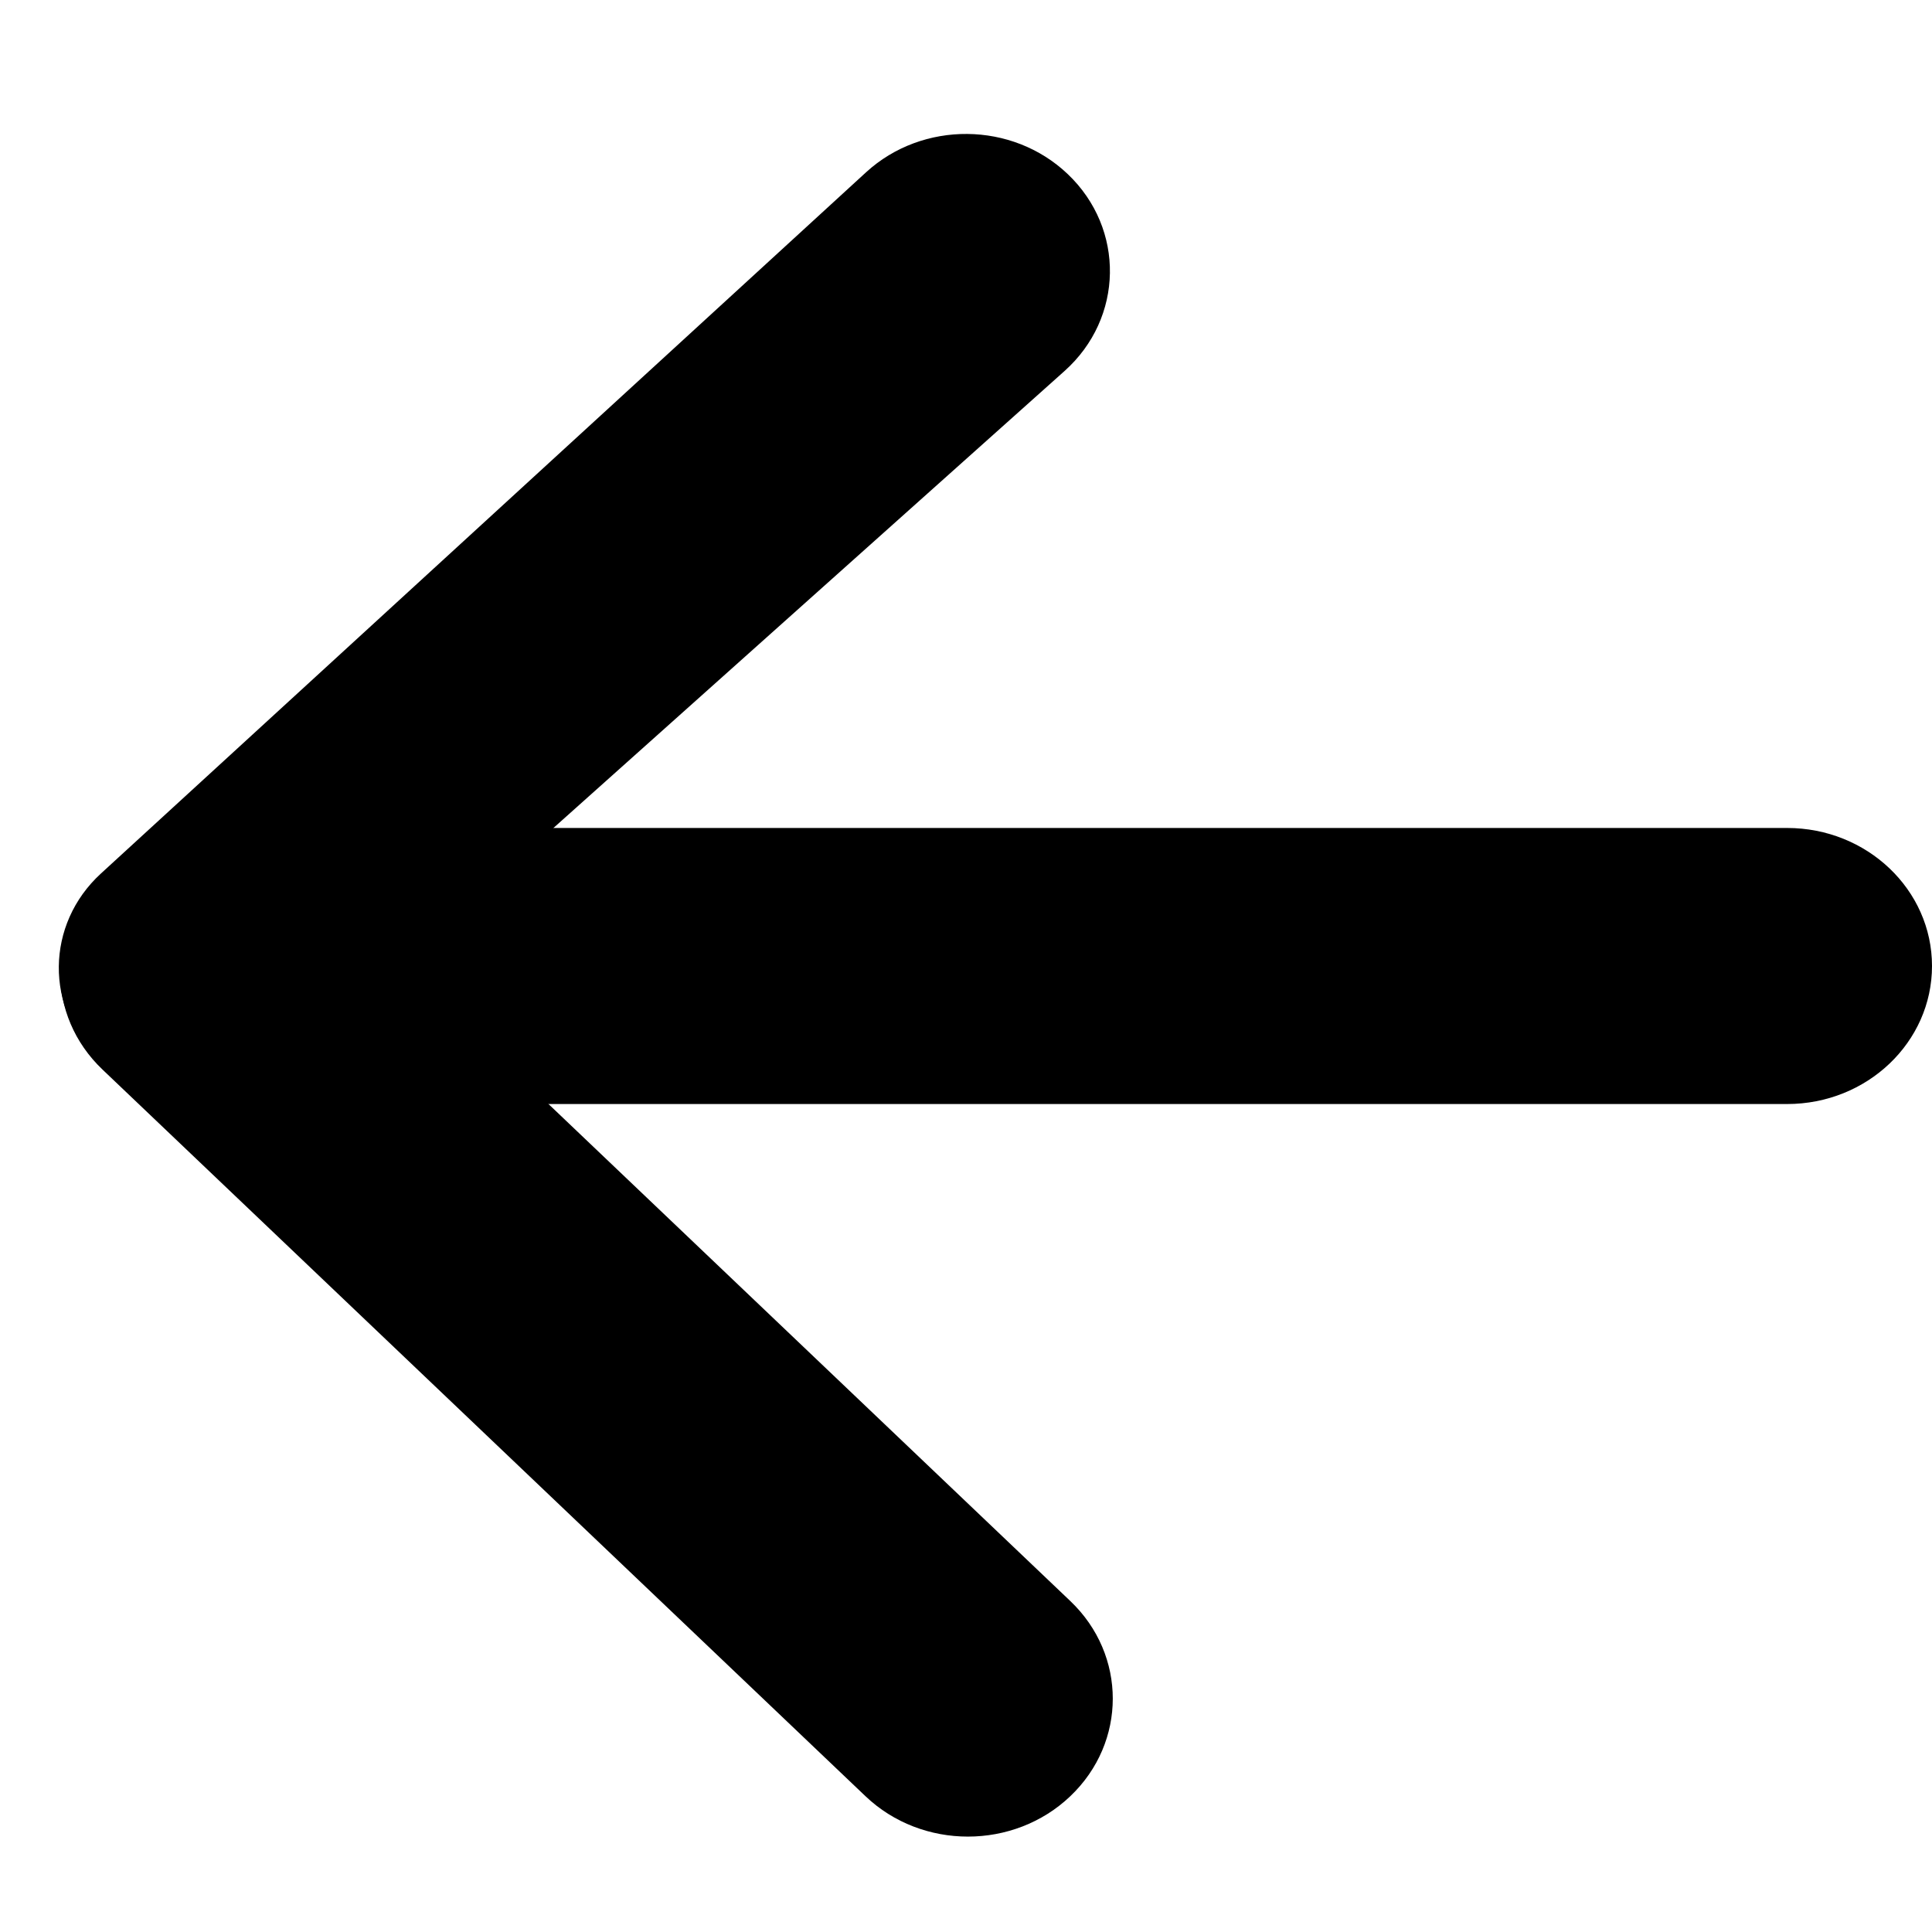 <svg width="27" height="27" viewBox="0 0 27 27" fill="none" xmlns="http://www.w3.org/2000/svg">
<g clip-path="url(#clip0_1_377)">
<path d="M1.432 14.947L12.095 25.102C12.885 25.855 14.168 25.855 14.958 25.102C15.749 24.349 15.749 23.128 14.958 22.375L4.296 12.22C3.505 11.467 2.223 11.467 1.432 12.22C0.641 12.973 0.641 14.194 1.432 14.947Z" fill="black"/>
<path d="M1.384 14.818C0.624 14.094 0.636 12.917 1.411 12.207L12.104 2.407C12.894 1.684 14.147 1.695 14.922 2.433C15.725 3.198 15.705 4.445 14.877 5.185L4.057 14.859C3.301 15.534 2.118 15.517 1.384 14.818Z" fill="black"/>
<path d="M3.375 15.429L24.975 15.429C26.093 15.429 27 14.565 27 13.5C27 12.435 26.093 11.571 24.975 11.571L3.375 11.571C2.256 11.571 1.35 12.435 1.35 13.5C1.35 14.565 2.256 15.429 3.375 15.429Z" fill="black"/>
</g>
<defs>
<clipPath id="clip0_1_377">
<rect y="27" width="27" height="27" transform="rotate(-90 0 27)" fill="white"/>
</clipPath>
</defs>
</svg>
